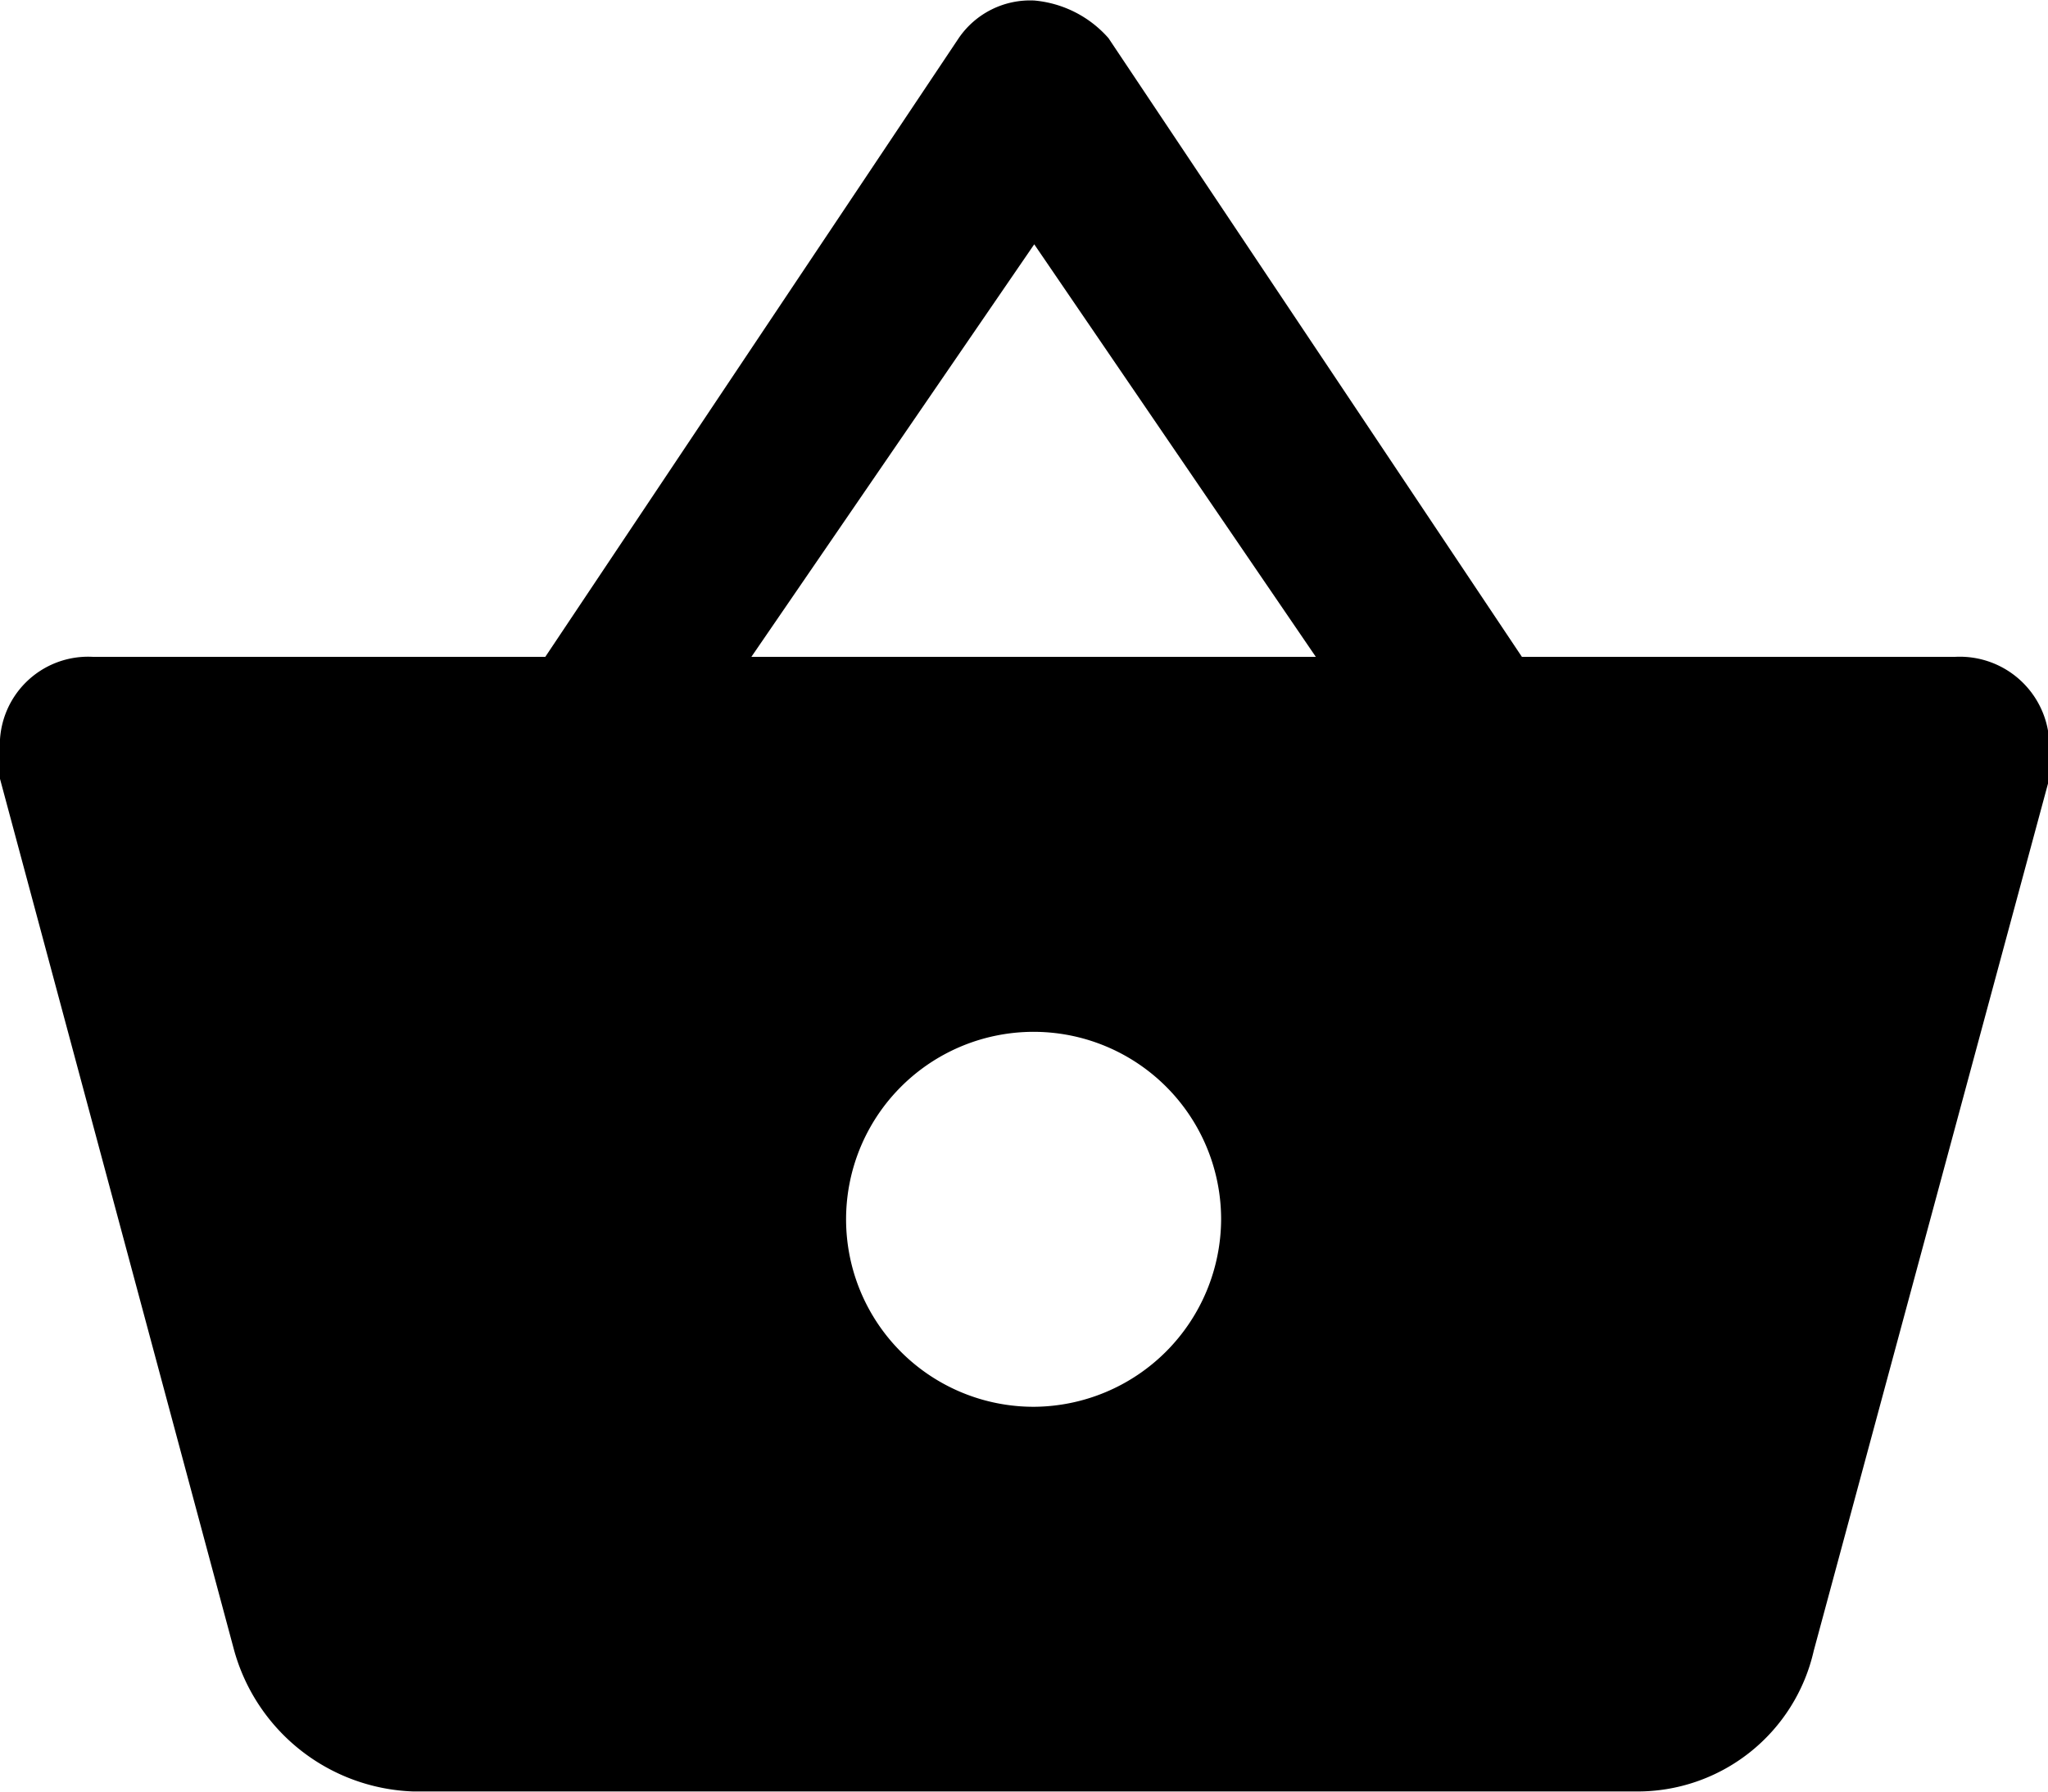 <svg xmlns="http://www.w3.org/2000/svg" width="16" height="14" viewBox="0 0 16 14">
  <path d="M1105.7,43.133l-3.23-4.835a0.875,0.875,0,0,0-.58-0.294,0.676,0.676,0,0,0-.59.294l-3.23,4.835h-3.53a0.69,0.69,0,0,0-.73.733v0.22l1.83,6.813a1.506,1.506,0,0,0,1.4,1.1h9.55a1.412,1.412,0,0,0,1.39-1.1l1.84-6.813v-0.22a0.7,0.7,0,0,0-.74-0.733h-3.38Zm-6.02,0,2.21-3.224,2.2,3.224h-4.41Zm2.21,5.86a1.465,1.465,0,1,1,1.46-1.465A1.471,1.471,0,0,1,1101.89,48.993Z" transform="translate(-1093.81 -38)"/>
</svg>
